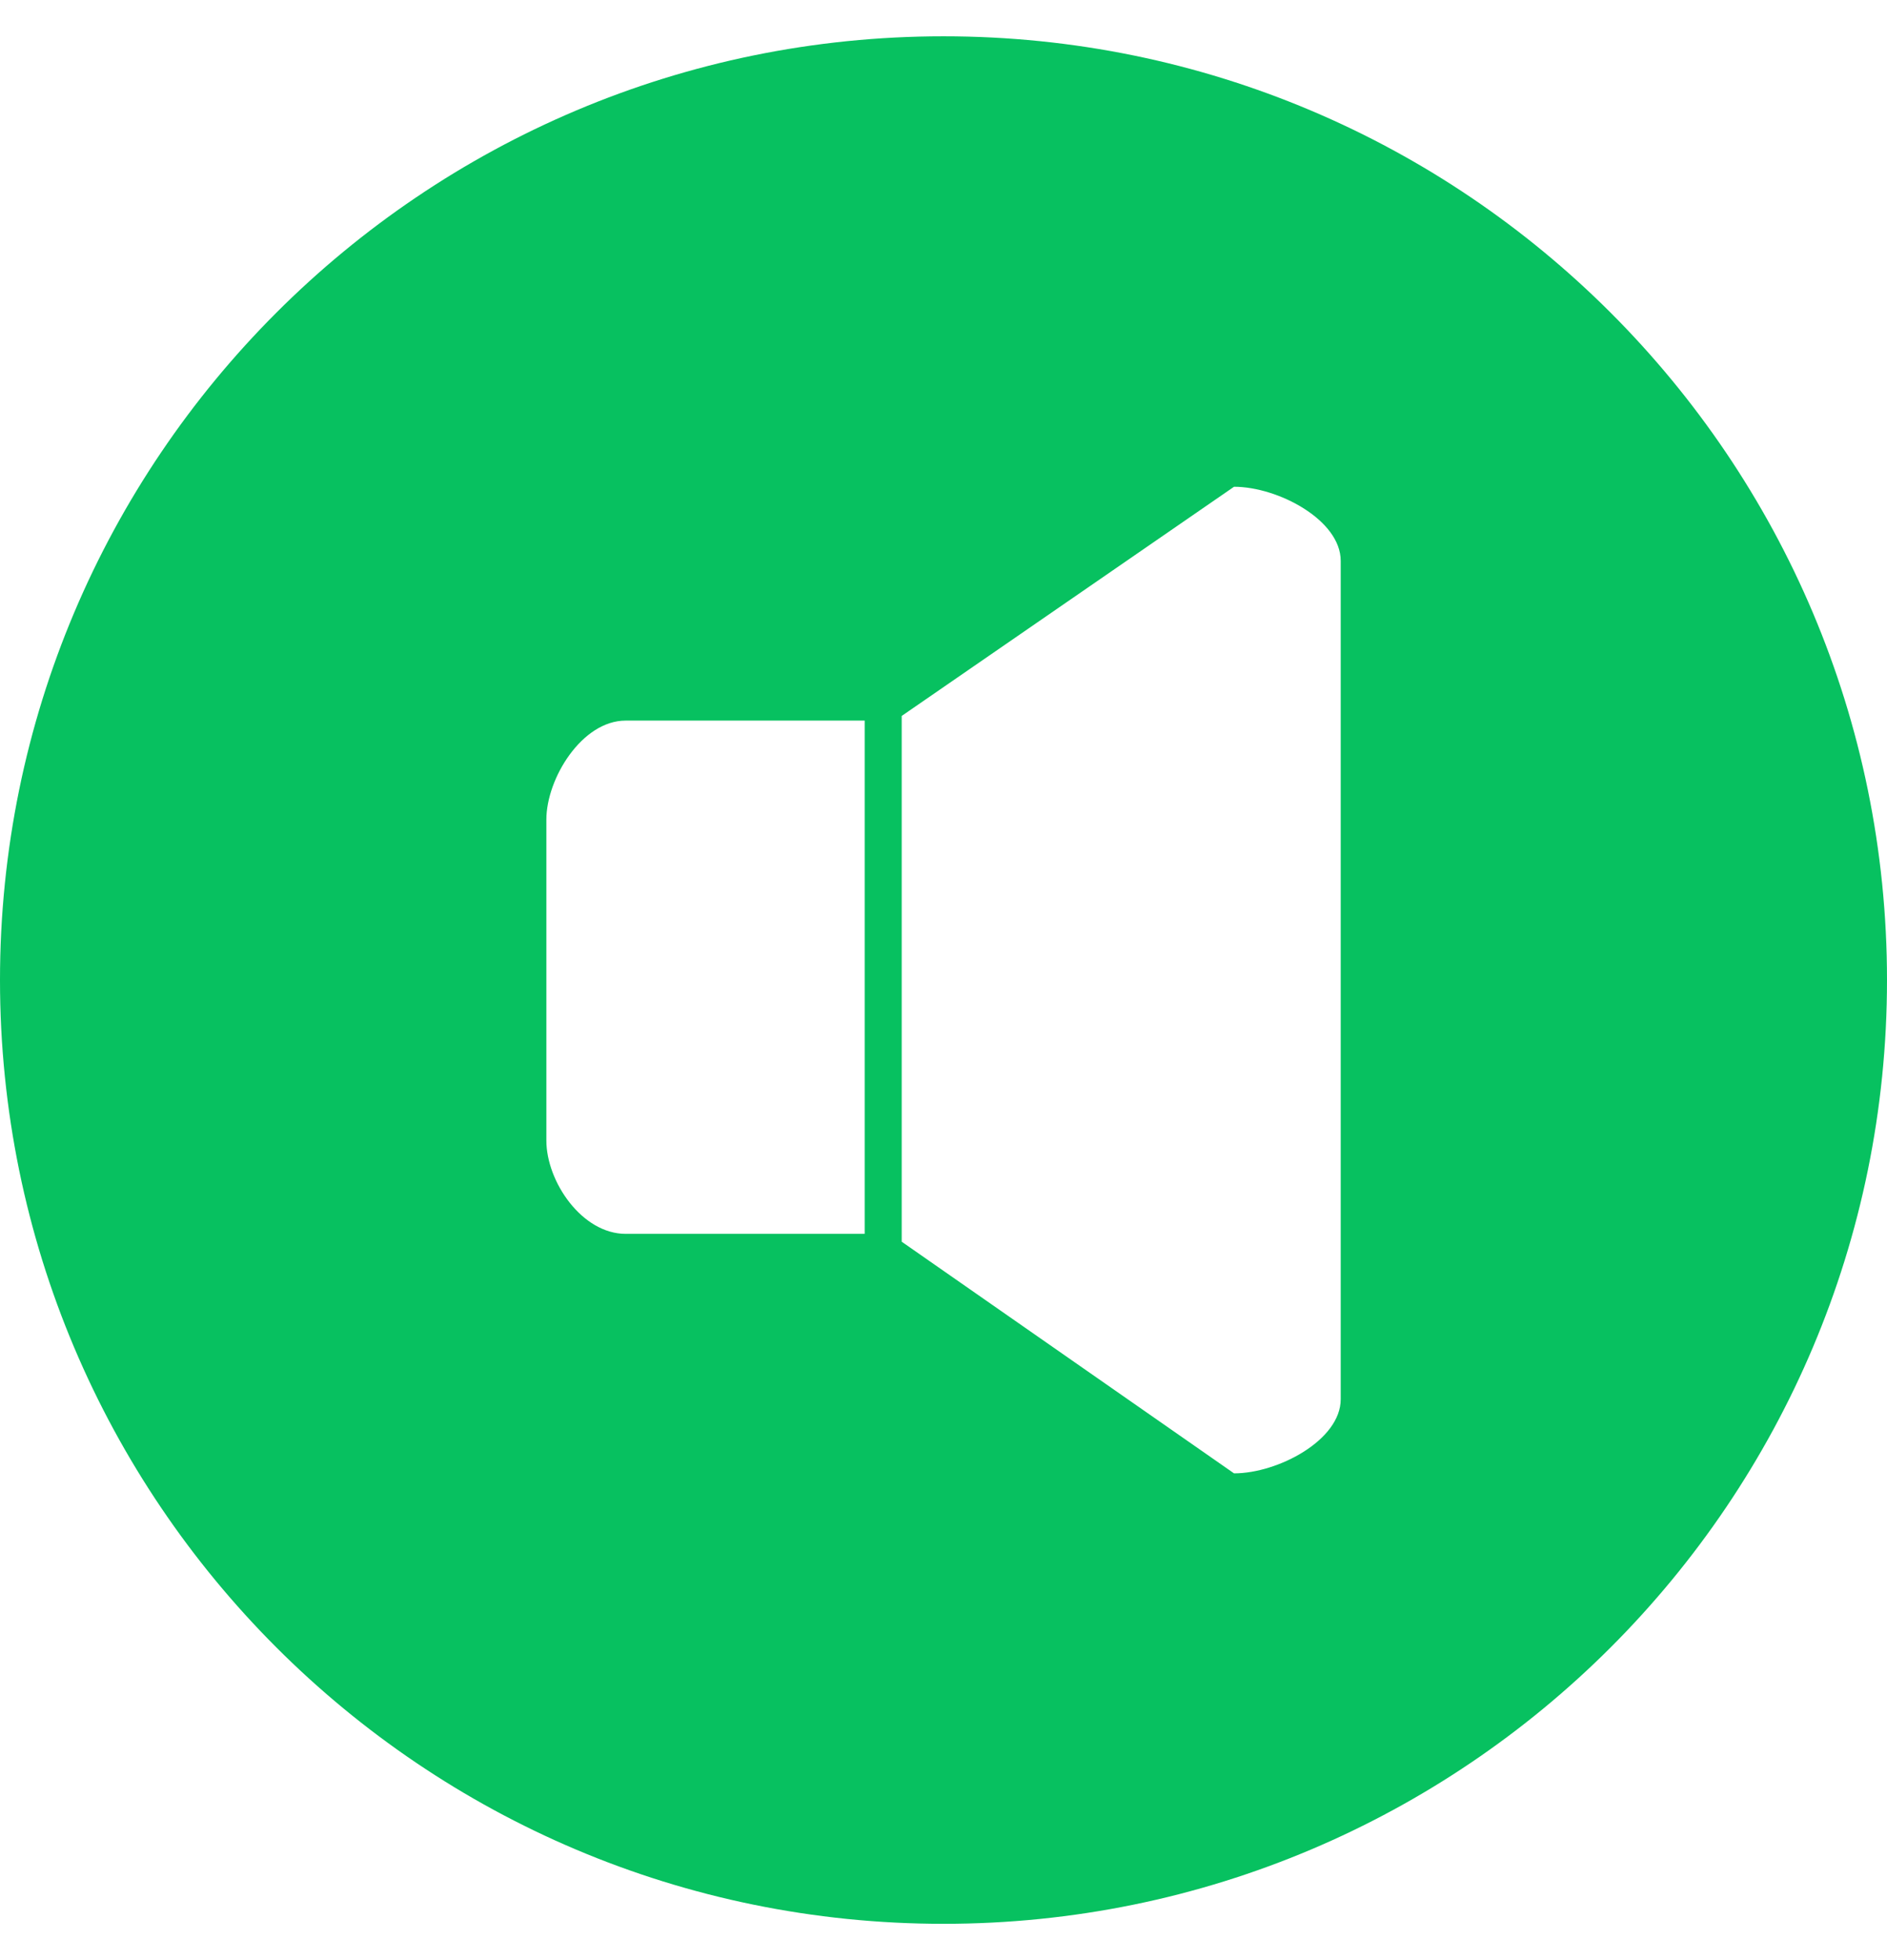 <svg width="26" height="27" viewBox="0 0 26 27" fill="none" xmlns="http://www.w3.org/2000/svg">
<path d="M13 0.5C5.82 0.5 0 6.32 0 13.5C0 20.68 5.82 26.5 13 26.5C20.18 26.5 26 20.68 26 13.5C26 6.32 20.18 0.5 13 0.5ZM11.914 16.996H8.621C8.017 16.996 7.528 16.274 7.528 15.71V11.29C7.528 10.726 8.017 9.926 8.621 9.926H11.914V16.996L11.914 16.996ZM18.473 19.274C18.473 19.838 17.607 20.295 17.003 20.295L12.424 17.104V9.862L17.003 6.705C17.607 6.705 18.473 7.162 18.473 7.726V19.274Z" fill="#07C160"/>
</svg>
